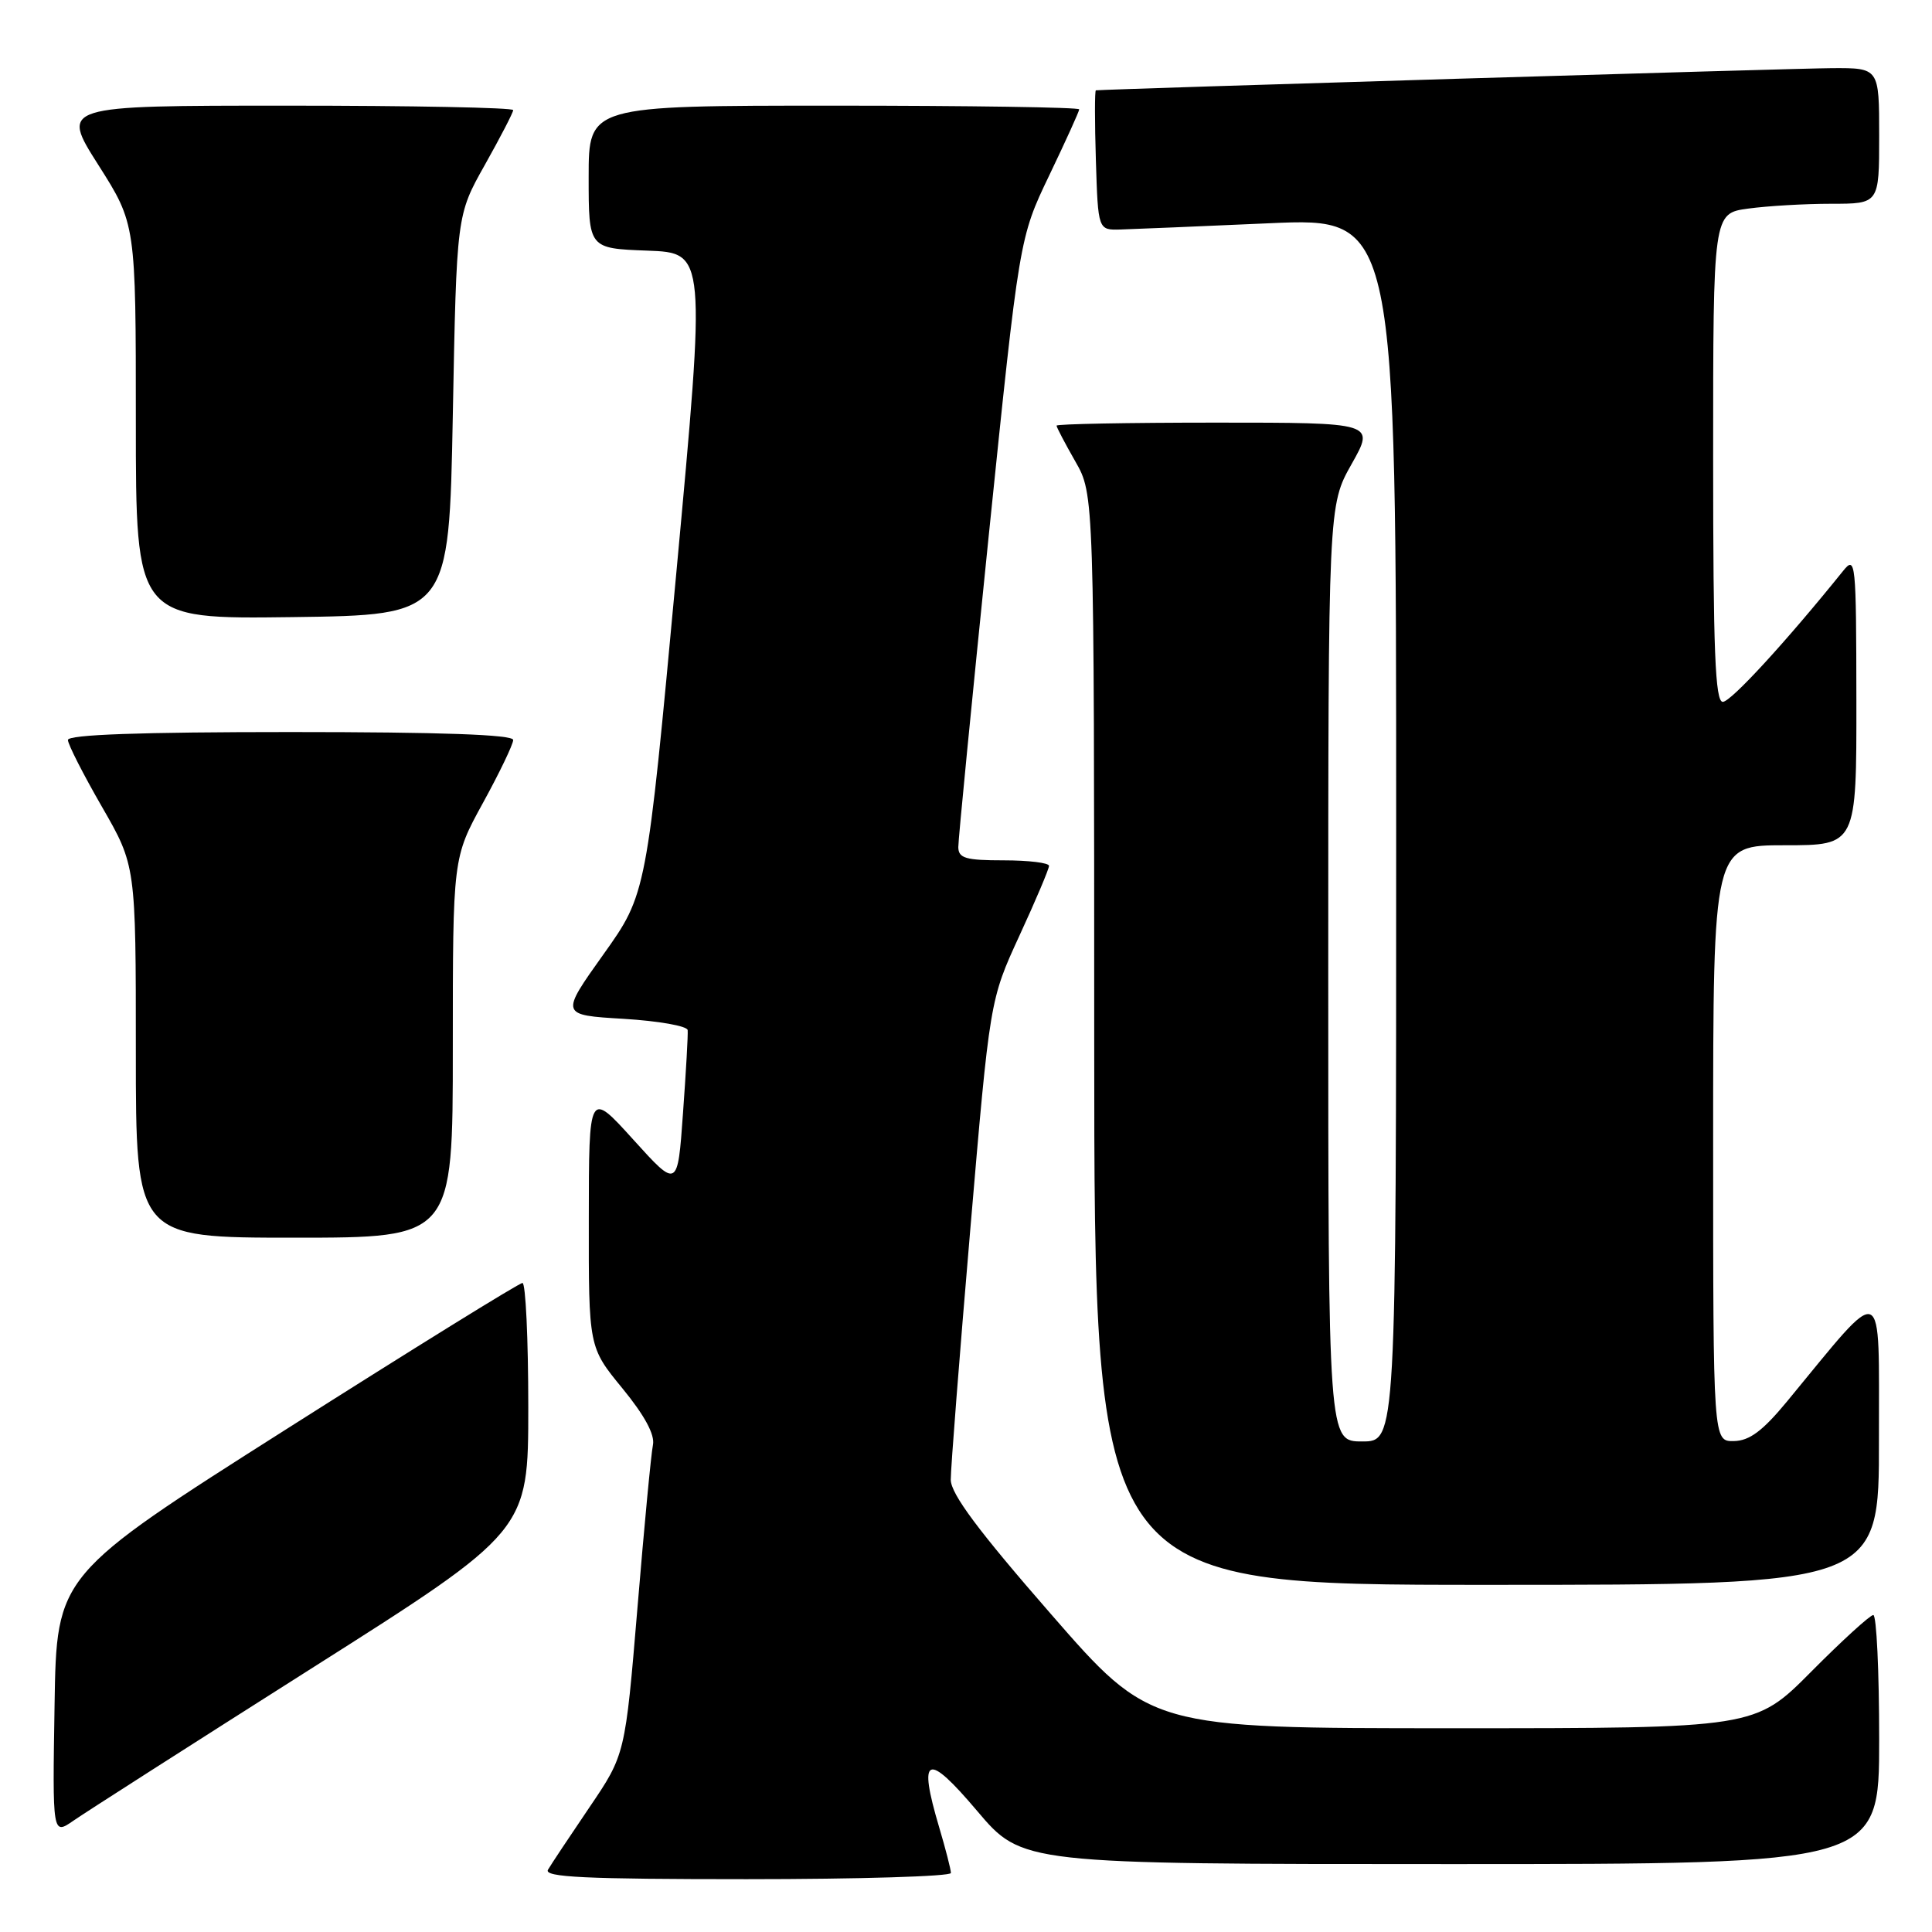 <?xml version="1.0" encoding="UTF-8" standalone="no"?>
<!DOCTYPE svg PUBLIC "-//W3C//DTD SVG 1.1//EN" "http://www.w3.org/Graphics/SVG/1.1/DTD/svg11.dtd" >
<svg xmlns="http://www.w3.org/2000/svg" xmlns:xlink="http://www.w3.org/1999/xlink" version="1.1" viewBox="0 0 256 256">
 <g >
 <path fill="currentColor"
d=" M 126.00 248.18 C 126.00 247.73 125.30 245.00 124.44 242.11 C 121.61 232.58 122.80 232.07 129.47 239.95 C 135.44 247.00 135.44 247.00 192.22 247.00 C 249.00 247.00 249.00 247.00 249.00 230.50 C 249.00 221.43 248.65 214.00 248.22 214.00 C 247.80 214.00 244.10 217.37 240.00 221.50 C 232.55 229.00 232.55 229.00 192.49 229.00 C 152.43 229.00 152.43 229.00 139.22 213.83 C 129.65 202.86 126.00 197.96 125.98 196.08 C 125.97 194.66 127.13 179.78 128.56 163.00 C 131.16 132.50 131.16 132.50 135.08 123.98 C 137.24 119.30 139.00 115.14 139.00 114.73 C 139.00 114.33 136.30 114.00 133.00 114.00 C 127.96 114.00 127.00 113.72 126.98 112.25 C 126.97 111.29 128.79 92.72 131.01 71.00 C 135.07 31.50 135.07 31.50 139.03 23.24 C 141.21 18.69 143.00 14.75 143.00 14.49 C 143.00 14.22 128.38 14.00 110.50 14.00 C 78.00 14.00 78.00 14.00 78.00 23.46 C 78.00 32.92 78.00 32.92 85.77 33.21 C 93.54 33.50 93.54 33.50 89.61 75.97 C 85.67 118.45 85.67 118.45 79.95 126.47 C 74.23 134.50 74.23 134.50 82.63 135.00 C 87.24 135.28 91.07 135.95 91.12 136.50 C 91.18 137.05 90.90 142.00 90.50 147.50 C 89.79 157.50 89.79 157.50 83.91 151.00 C 78.03 144.50 78.03 144.50 78.02 161.51 C 78.00 178.51 78.00 178.51 82.47 183.96 C 85.42 187.56 86.79 190.10 86.52 191.45 C 86.28 192.58 85.36 202.28 84.47 213.00 C 82.84 232.50 82.84 232.50 78.09 239.50 C 75.48 243.35 73.01 247.06 72.61 247.75 C 72.04 248.74 77.57 249.00 98.94 249.00 C 113.82 249.00 126.00 248.63 126.00 248.18 Z  M 41.25 221.09 C 70.00 202.87 70.00 202.87 70.00 186.43 C 70.00 177.39 69.65 170.00 69.23 170.00 C 68.80 170.00 54.74 178.71 37.98 189.35 C 7.50 208.70 7.50 208.70 7.23 225.93 C 6.95 243.17 6.95 243.17 9.73 241.25 C 11.25 240.19 25.44 231.12 41.25 221.09 Z  M 248.97 190.75 C 248.94 169.28 249.98 169.71 236.79 185.70 C 233.56 189.61 231.82 190.91 229.75 190.95 C 227.00 191.00 227.00 191.00 227.00 151.50 C 227.00 112.00 227.00 112.00 236.50 112.00 C 246.00 112.00 246.00 112.00 245.98 92.75 C 245.96 74.35 245.88 73.59 244.23 75.64 C 236.65 85.05 229.35 93.00 228.28 93.00 C 227.27 93.00 227.00 86.27 227.00 60.64 C 227.00 28.27 227.00 28.27 231.64 27.64 C 234.19 27.29 239.14 27.00 242.64 27.00 C 249.00 27.00 249.00 27.00 249.00 18.00 C 249.00 9.00 249.00 9.00 242.75 9.03 C 238.05 9.05 146.75 11.80 145.21 11.97 C 145.05 11.99 145.05 16.16 145.21 21.25 C 145.50 30.50 145.50 30.50 148.50 30.41 C 150.15 30.36 159.04 29.99 168.25 29.58 C 185.00 28.84 185.00 28.84 185.00 109.92 C 185.00 191.00 185.00 191.00 180.50 191.00 C 176.00 191.00 176.00 191.00 176.00 128.98 C 176.00 66.97 176.00 66.97 179.10 61.48 C 182.19 56.00 182.19 56.00 161.10 56.00 C 149.49 56.00 140.00 56.18 140.00 56.40 C 140.00 56.62 141.12 58.75 142.49 61.15 C 144.98 65.50 144.98 65.50 144.99 137.75 C 145.00 210.00 145.00 210.00 197.00 210.00 C 249.00 210.00 249.00 210.00 248.97 190.75 Z  M 60.00 138.84 C 60.00 113.67 60.00 113.67 64.00 106.38 C 66.20 102.37 68.00 98.62 68.00 98.05 C 68.00 97.34 58.38 97.00 38.50 97.00 C 18.62 97.00 9.00 97.34 9.00 98.05 C 9.00 98.62 11.03 102.60 13.50 106.89 C 18.00 114.70 18.00 114.70 18.00 139.35 C 18.00 164.00 18.00 164.00 39.00 164.00 C 60.00 164.00 60.00 164.00 60.00 138.84 Z  M 60.00 55.00 C 60.50 28.50 60.50 28.50 64.25 21.84 C 66.31 18.17 68.00 14.91 68.00 14.59 C 68.00 14.26 54.51 14.00 38.02 14.00 C 8.04 14.00 8.04 14.00 13.02 21.84 C 18.00 29.68 18.00 29.68 18.00 55.86 C 18.00 82.04 18.00 82.04 38.75 81.77 C 59.50 81.50 59.50 81.50 60.00 55.00 Z "/>
</g>
</svg>